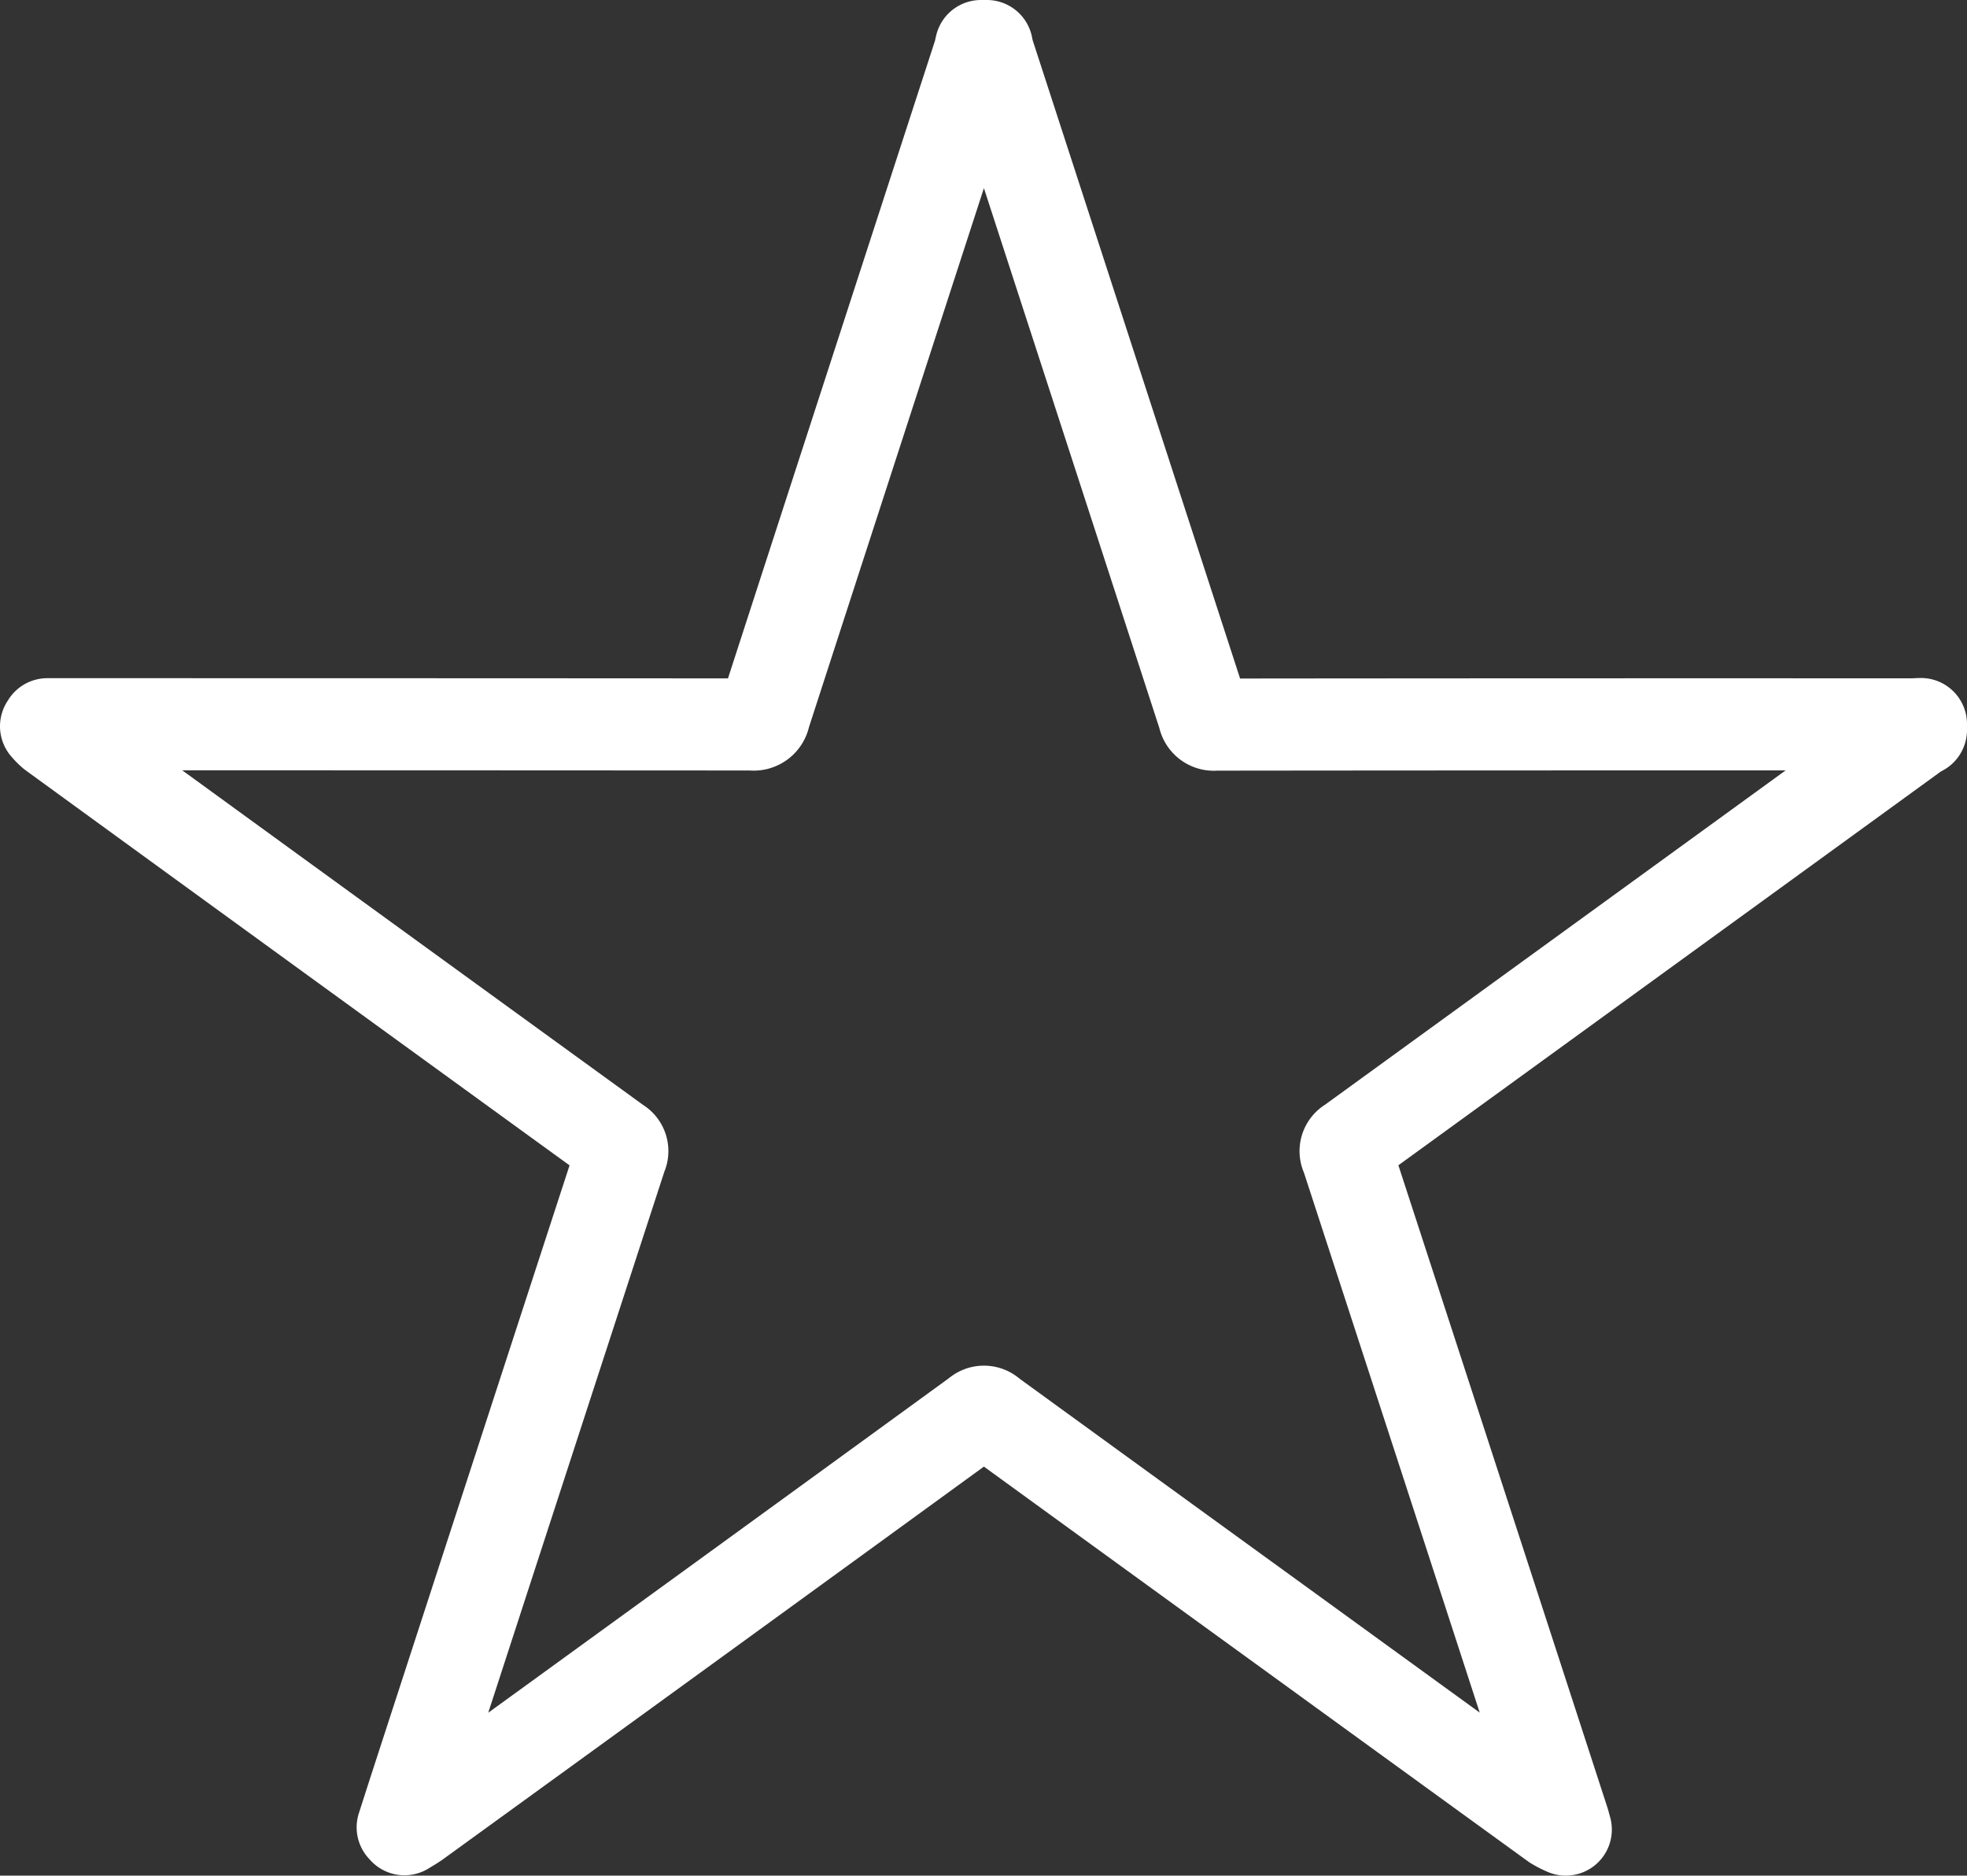 <svg xmlns="http://www.w3.org/2000/svg" width="64.082" height="61.096" viewBox="0 0 64.082 61.096">
  <rect x="0" y="0" width="64.082" height="61.096" fill="#333333" stroke="none"/>
  <g id="Ebene_2" data-name="Ebene 2" transform="translate(1.5 1.5)">
    <g id="Ebene_6" data-name="Ebene 6" transform="translate(0)">
      <path id="Pfad_180" data-name="Pfad 180" d="M61.082,22.085v.191c-.067.04-.138.073-.2.117q-9.192,6.673-18.387,13.345a.291.291,0,0,0-.117.407q3.532,10.837,7.056,21.677c.021.066.038.134.077.274a2.815,2.815,0,0,1-.351-.179q-4.228-3.064-8.453-6.131-4.967-3.6-9.935-7.209a.3.3,0,0,0-.426-.007q-9.125,6.637-18.27,13.262c-.127.093-.265.169-.4.253l-.057-.062c.13-.4.259-.808.39-1.211q3.362-10.342,6.731-20.68a.284.284,0,0,0-.117-.388Q9.418,29.071.218,22.379A1.9,1.9,0,0,1,0,22.158l.042-.067h.3q11.328,0,22.654.007a.354.354,0,0,0,.408-.3Q26.894,11.035,30.392.276c.029-.09.045-.184.067-.276h.191a2.542,2.542,0,0,0,.059.252q3.507,10.786,7.011,21.572a.328.328,0,0,0,.374.279q11.372-.012,22.751-.007C60.924,22.09,61,22.086,61.082,22.085Z" transform="translate(0)" fill="none" stroke="#fff" stroke-linecap="round" stroke-linejoin="round" stroke-width="3"/>
    </g>
  </g>
</svg>
